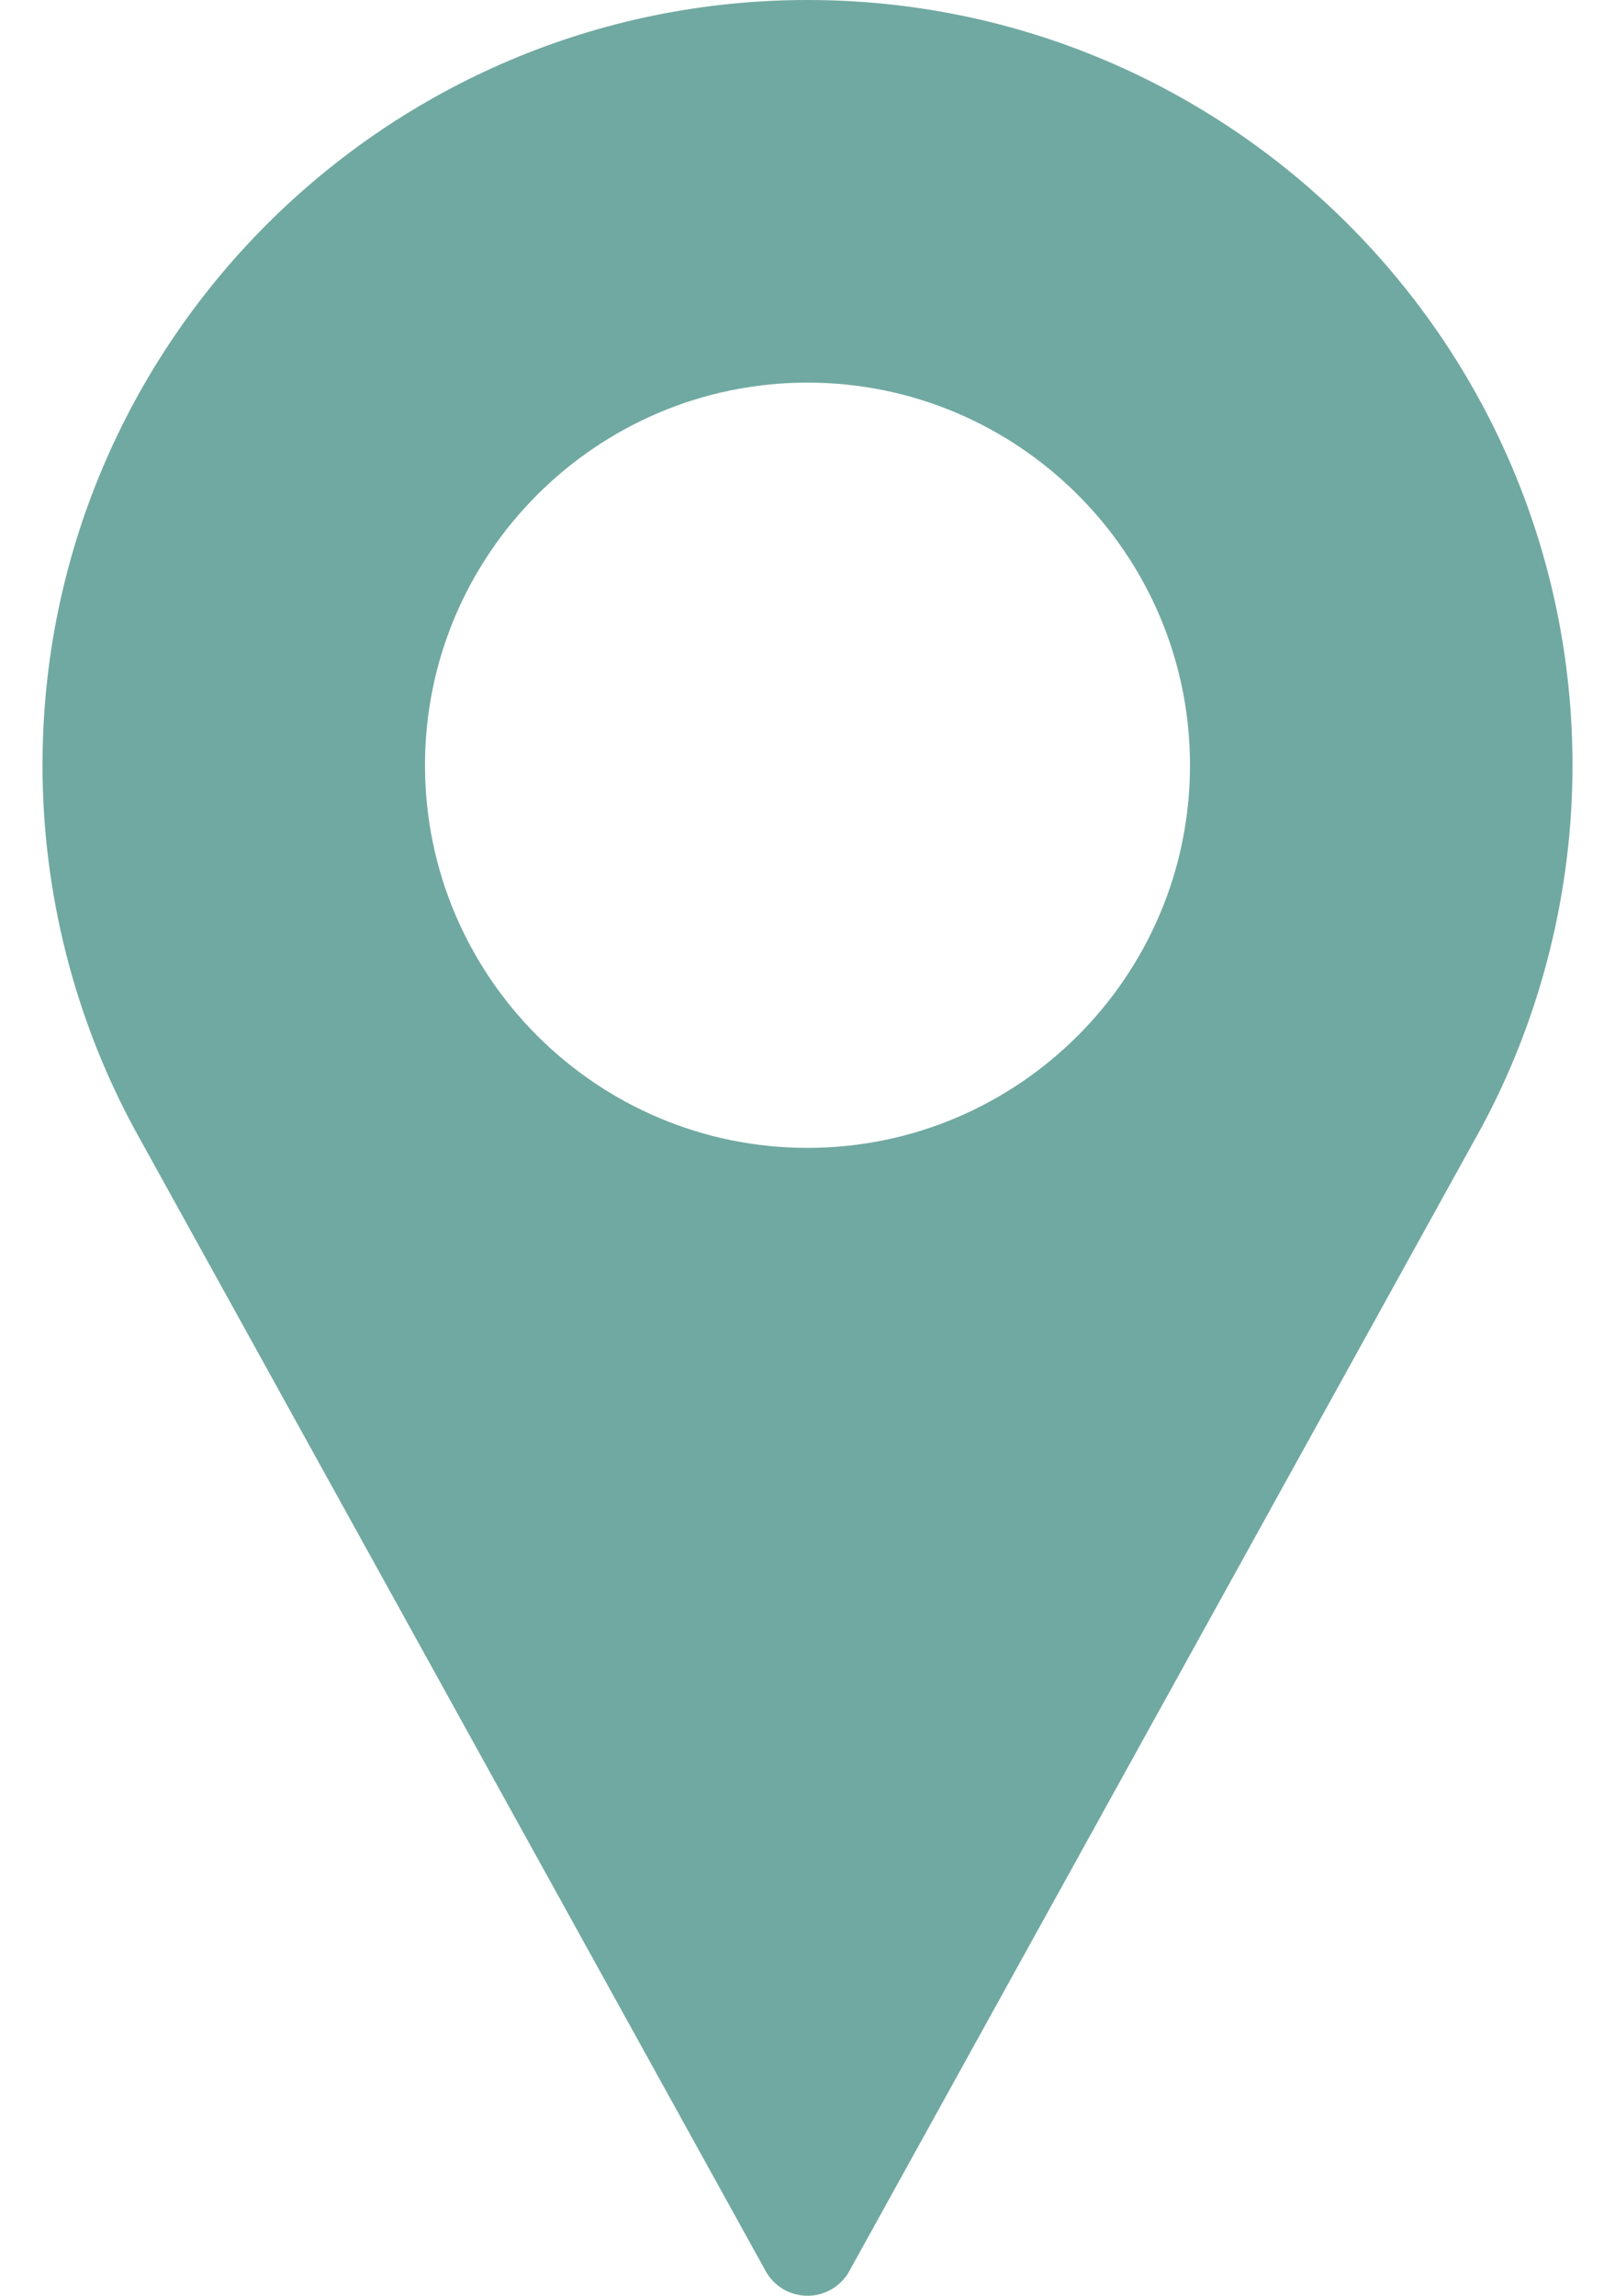 <svg width="19" height="27" viewBox="0 0 19 27" fill="none" xmlns="http://www.w3.org/2000/svg">
<path d="M9.5 0C4.537 0 0.5 4.037 0.5 9C0.5 10.49 0.872 11.967 1.581 13.277L9.008 26.71C9.107 26.889 9.295 27 9.5 27C9.705 27 9.893 26.889 9.992 26.71L17.422 13.273C18.128 11.967 18.5 10.49 18.5 9C18.5 4.037 14.463 0 9.5 0ZM9.5 13.5C7.019 13.5 5 11.481 5 9C5 6.519 7.019 4.5 9.5 4.5C11.981 4.5 14 6.519 14 9C14 11.481 11.981 13.5 9.5 13.5Z" fill="#70A9A1"/>
</svg>
